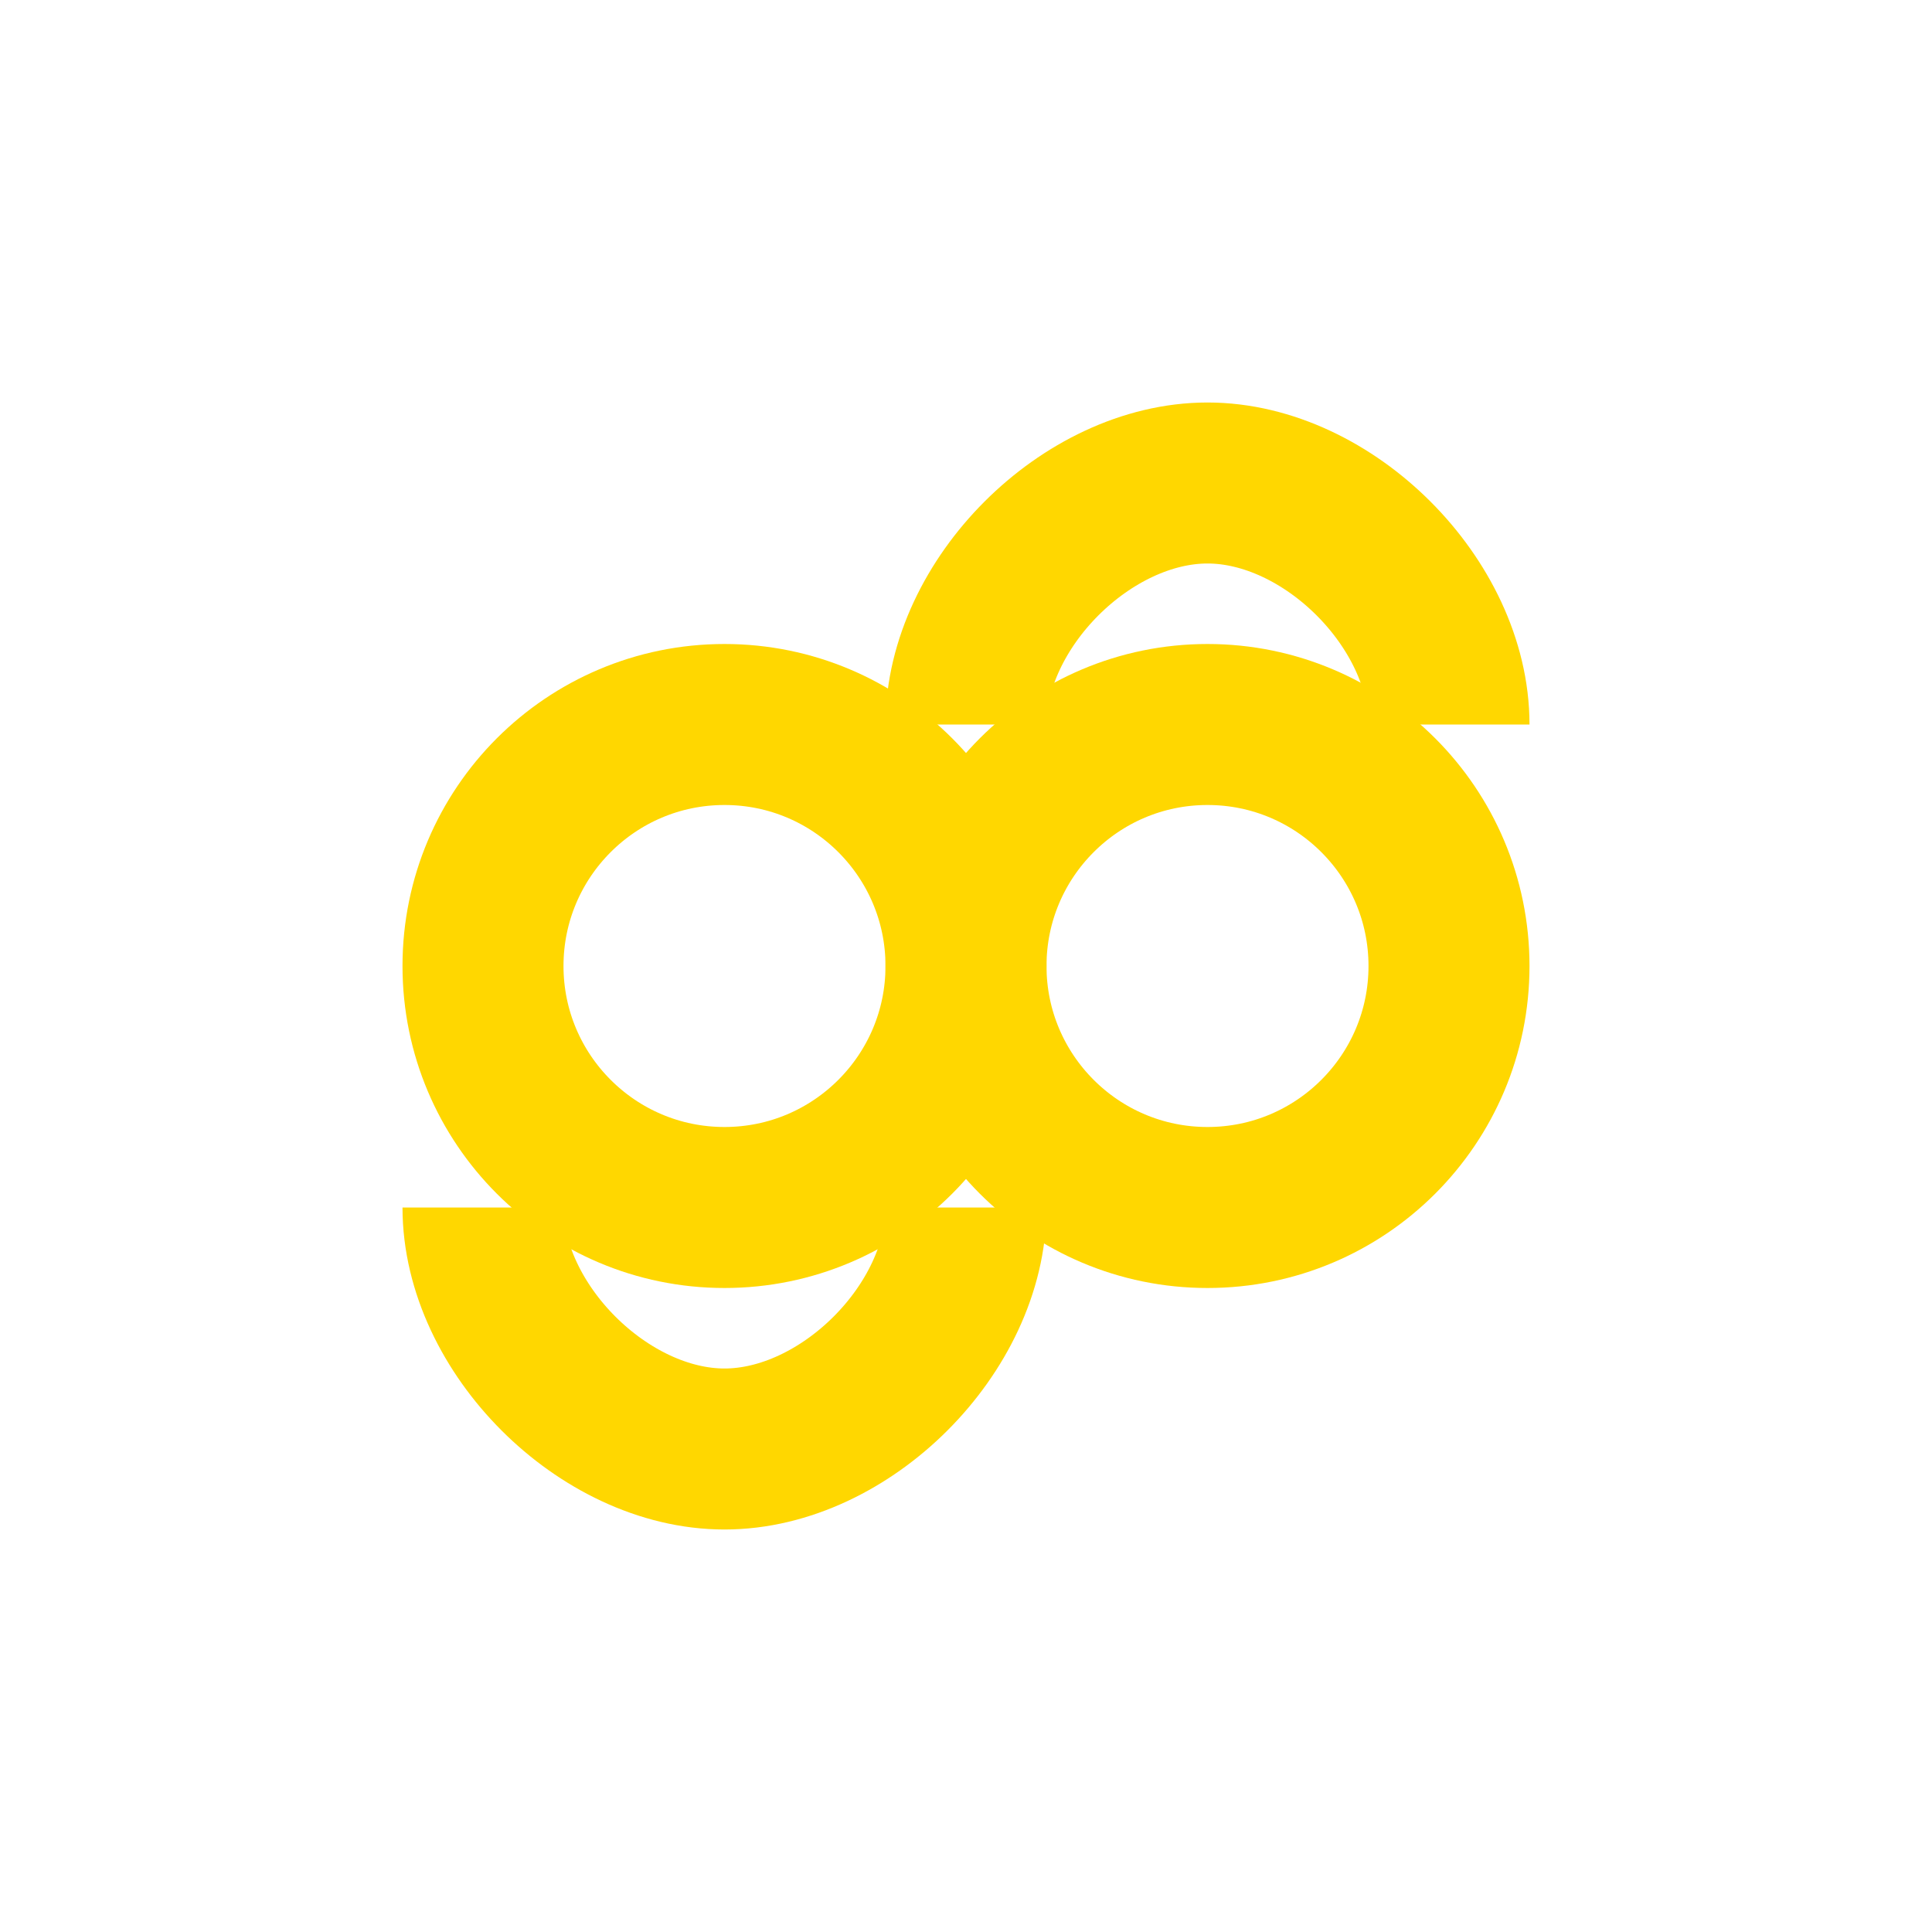 <svg width="32" height="32" viewBox="0 0 24 24" fill="none" xmlns="http://www.w3.org/2000/svg">
  <circle cx="9" cy="12" r="3" stroke="#FFD700" stroke-width="2" fill="none"/>
  <circle cx="15" cy="12" r="3" stroke="#FFD700" stroke-width="2" fill="none"/>
  <path d="M12 9c0-1.5 1.5-3 3-3s3 1.5 3 3" stroke="#FFD700" stroke-width="2" fill="none"/>
  <path d="M12 15c0 1.5-1.5 3-3 3s-3-1.5-3-3" stroke="#FFD700" stroke-width="2" fill="none"/>
</svg>